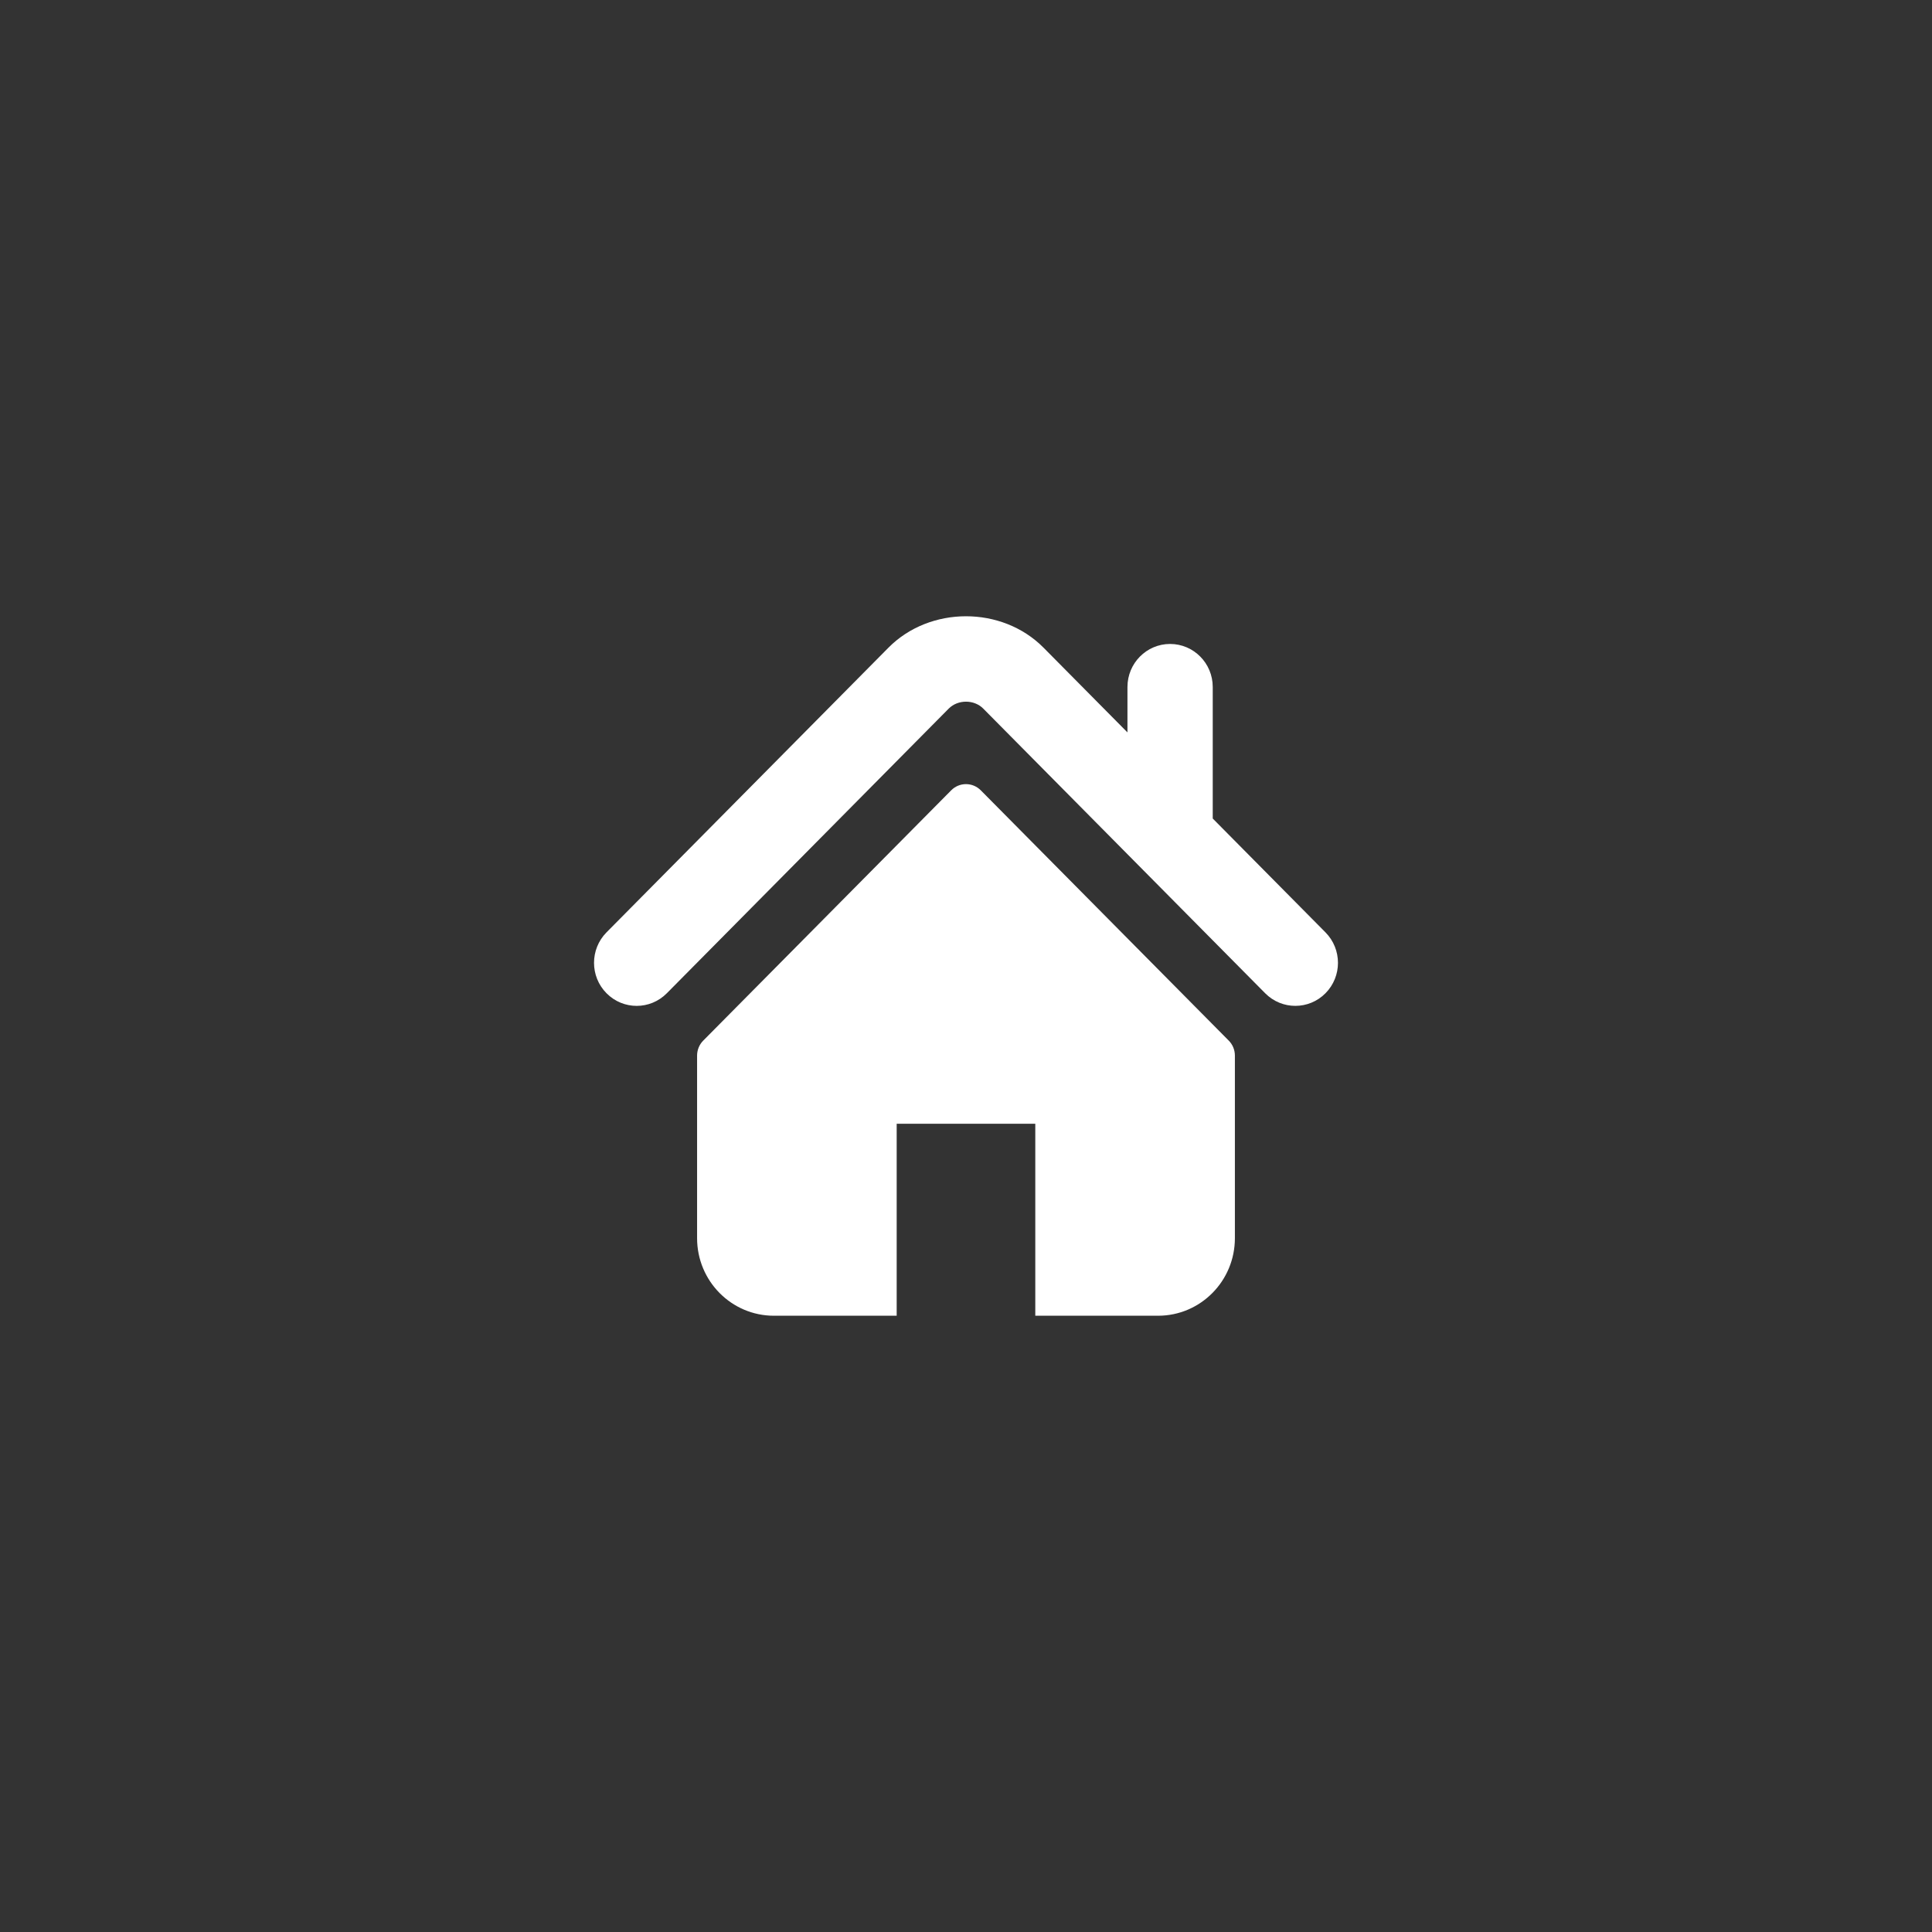 <?xml version="1.0" encoding="utf-8"?>
<!-- Generator: Adobe Illustrator 16.0.0, SVG Export Plug-In . SVG Version: 6.00 Build 0)  -->
<!DOCTYPE svg PUBLIC "-//W3C//DTD SVG 1.1//EN" "http://www.w3.org/Graphics/SVG/1.1/DTD/svg11.dtd">
<svg version="1.1" id="圖層_1" xmlns="http://www.w3.org/2000/svg" xmlns:xlink="http://www.w3.org/1999/xlink" x="0px" y="0px"
	 width="174px" height="174px" viewBox="0 0 174 174" enable-background="new 0 0 174 174" xml:space="preserve">
<rect x="0" y="0" width="174" height="174" fill="#333333" stroke="none"/>
<g>
	<g>
		<path fill="#FFFFFF" d="M119.375,83.971l-10.153-10.253V61.873c0-2.141-1.719-3.877-3.843-3.877c-2.119,0-3.838,1.736-3.838,3.877
			v4.089l-7.561-7.634c-3.738-3.772-10.238-3.766-13.967,0.006L54.623,83.971c-1.498,1.517-1.498,3.971,0,5.482
			c1.5,1.518,3.935,1.518,5.434,0l25.387-25.635c0.828-0.831,2.285-0.831,3.107-0.003l25.392,25.638
			c0.754,0.76,1.735,1.137,2.716,1.137c0.983,0,1.967-0.377,2.718-1.137C120.875,87.941,120.875,85.487,119.375,83.971z
			 M88.333,71.179c-0.737-0.745-1.932-0.745-2.667,0L63.333,93.721c-0.353,0.355-0.552,0.842-0.552,1.348v16.443
			c0,3.859,3.098,6.986,6.919,6.986h11.057v-17.29H93.24v17.29h11.058c3.82,0,6.919-3.127,6.919-6.986V95.068
			c0-0.506-0.198-0.992-0.553-1.348L88.333,71.179z"/>
	</g>
</g>
</svg>
